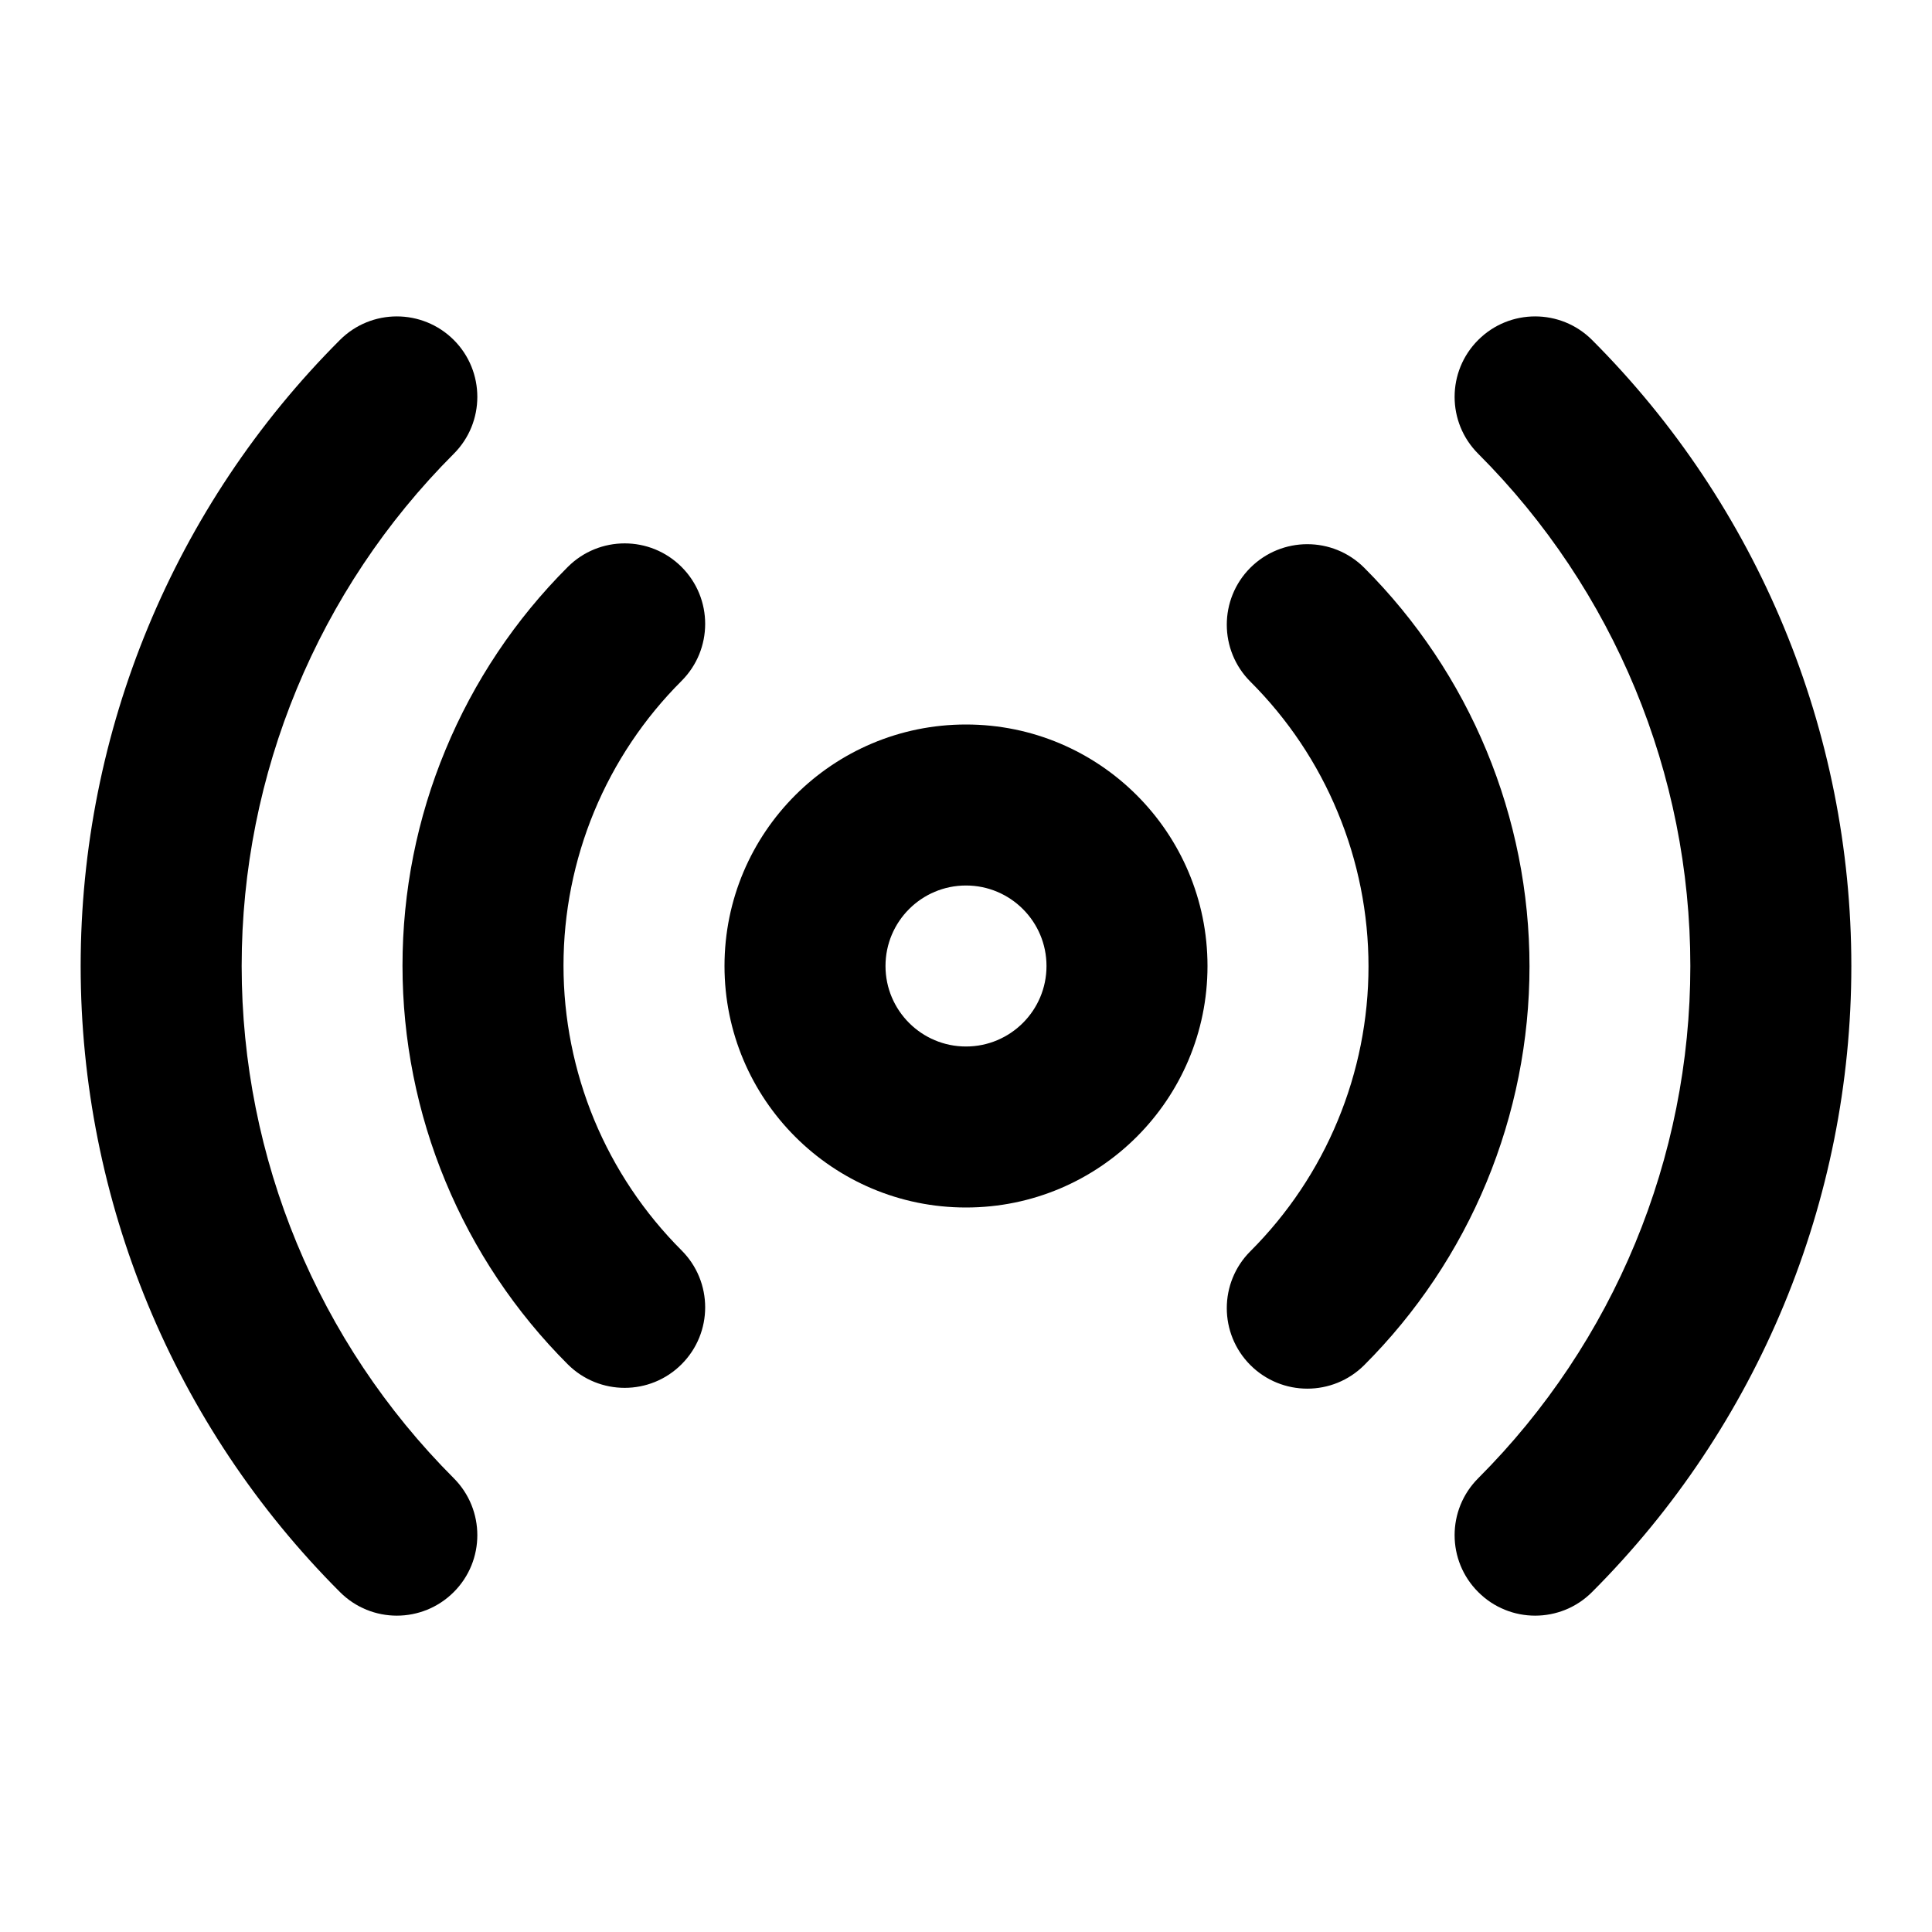<svg width="24" height="24" viewBox="0 0 24 24" fill="none" xmlns="http://www.w3.org/2000/svg">
<path fill-rule="evenodd" clip-rule="evenodd" d="M12 11C11.448 11 11 11.448 11 12C11 12.552 11.448 13 12 13C12.552 13 13 12.552 13 12C13 11.448 12.552 11 12 11ZM9 12C9 10.343 10.343 9 12 9C13.657 9 15 10.343 15 12C15 13.657 13.657 15 12 15C10.343 15 9 13.657 9 12Z" fill="black"/>
<path fill-rule="evenodd" clip-rule="evenodd" d="M5.637 4.223C6.027 4.613 6.027 5.247 5.637 5.637C3.95 7.325 3.002 9.614 3.002 12C3.002 14.387 3.95 16.675 5.637 18.363C6.027 18.754 6.027 19.387 5.637 19.777C5.246 20.168 4.613 20.168 4.223 19.777C2.16 17.714 1.002 14.917 1.002 12C1.002 9.083 2.16 6.286 4.223 4.223C4.613 3.833 5.246 3.833 5.637 4.223ZM18.363 4.223C18.753 3.833 19.387 3.833 19.777 4.223C21.839 6.286 22.998 9.083 22.998 12C22.998 14.917 21.839 17.714 19.777 19.777C19.387 20.168 18.753 20.168 18.363 19.777C17.972 19.387 17.972 18.754 18.363 18.363C20.05 16.675 20.998 14.387 20.998 12C20.998 9.614 20.05 7.325 18.363 5.637C17.972 5.247 17.972 4.613 18.363 4.223ZM8.467 7.043C8.858 7.434 8.857 8.067 8.467 8.458C8.002 8.922 7.633 9.473 7.381 10.081C7.13 10.688 7 11.338 7 11.995C7 12.652 7.13 13.303 7.381 13.91C7.633 14.517 8.002 15.068 8.467 15.533C8.857 15.923 8.858 16.556 8.467 16.947C8.077 17.338 7.444 17.338 7.053 16.948C6.402 16.298 5.886 15.525 5.534 14.676C5.181 13.826 5 12.915 5 11.995C5 11.075 5.181 10.164 5.534 9.315C5.886 8.465 6.402 7.693 7.053 7.043C7.444 6.652 8.077 6.653 8.467 7.043ZM15.532 7.053C15.923 6.663 16.556 6.662 16.947 7.053C17.597 7.703 18.114 8.475 18.466 9.325C18.818 10.174 19 11.085 19 12.005C19 12.925 18.818 13.836 18.466 14.686C18.114 15.536 17.597 16.308 16.947 16.958C16.556 17.348 15.923 17.348 15.532 16.957C15.142 16.566 15.142 15.933 15.533 15.543C15.998 15.078 16.367 14.527 16.618 13.92C16.87 13.313 17 12.662 17 12.005C17 11.348 16.87 10.697 16.618 10.091C16.367 9.483 15.998 8.932 15.533 8.468C15.142 8.077 15.142 7.444 15.532 7.053Z" fill="black"/>
</svg>
